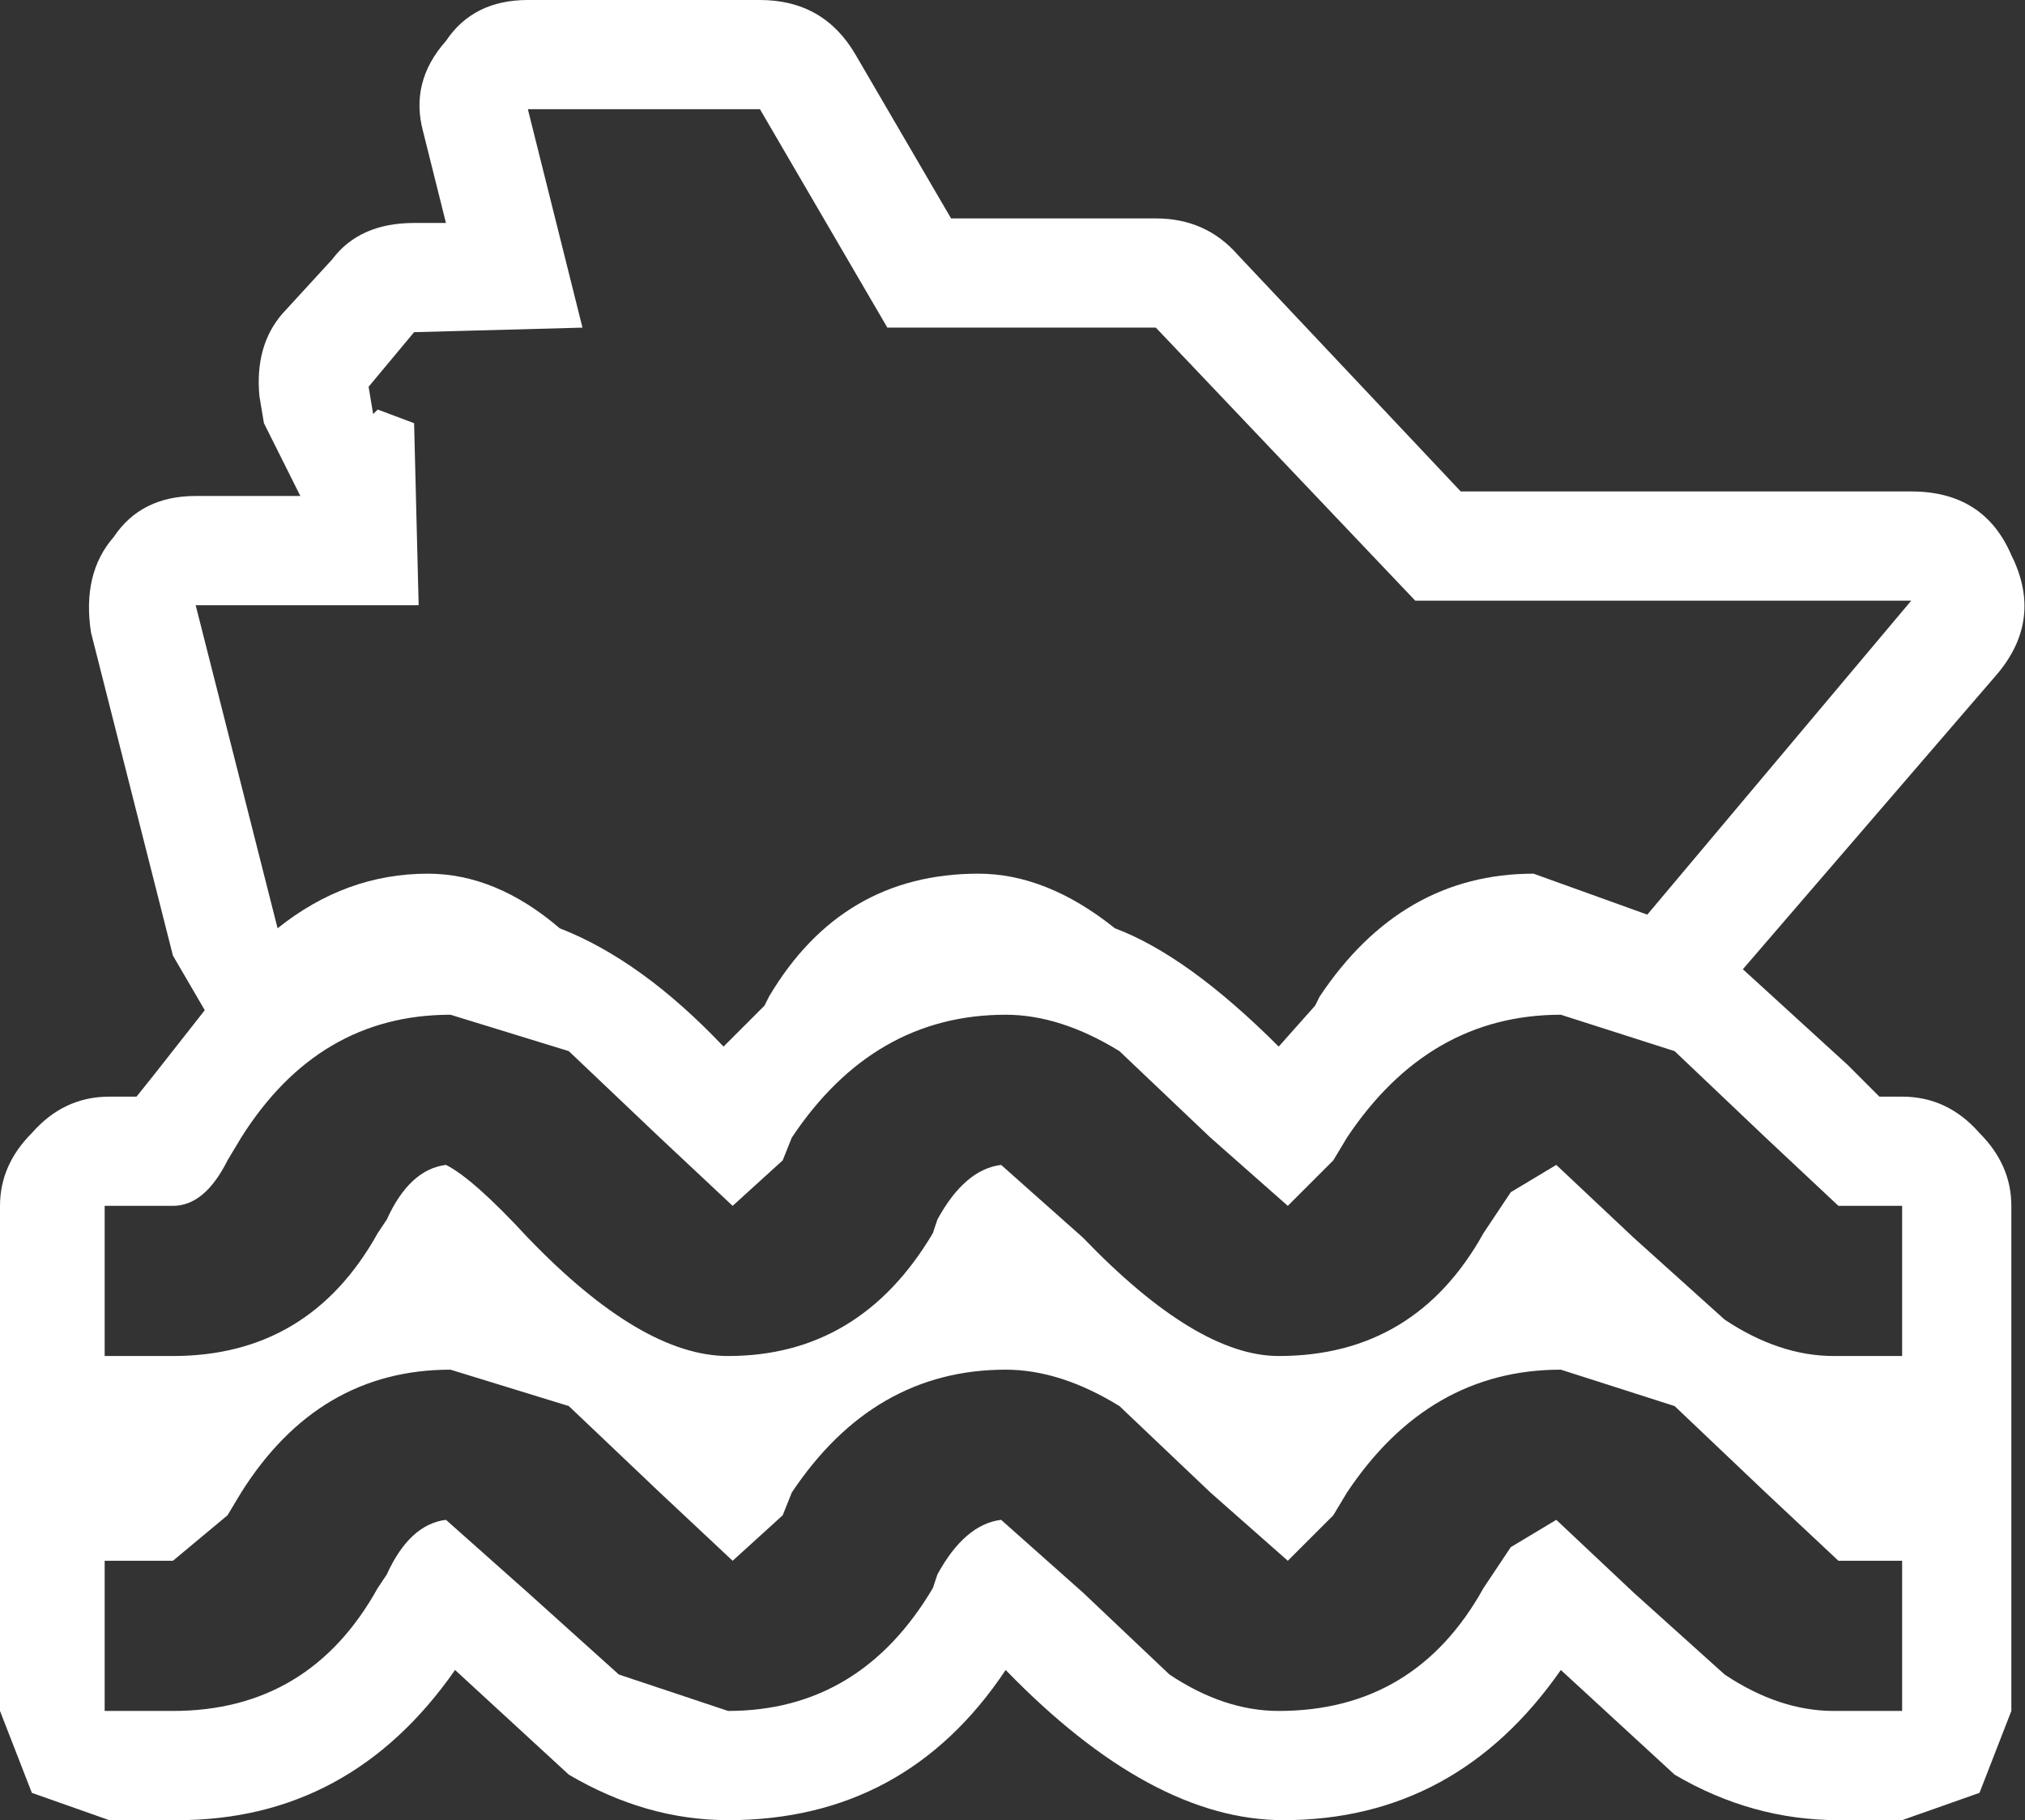<?xml version="1.0" encoding="UTF-8" standalone="no"?>
<svg xmlns:xlink="http://www.w3.org/1999/xlink" height="20.0px" width="22.25px" xmlns="http://www.w3.org/2000/svg">
  <rect width="100%" height="100%" fill="#333333" stroke="none"/>
  <g transform="matrix(1.0, 0.0, 0.0, 1.0, 11.1, 10.0)">
    <path d="M7.3 5.45 L6.05 5.05 Q4.6 5.05 3.7 6.4 L3.55 6.65 3.05 7.15 2.2 6.4 1.2 5.45 Q0.55 5.05 -0.05 5.05 -1.5 5.05 -2.4 6.4 L-2.5 6.65 -3.05 7.15 -3.85 6.4 -4.85 5.45 -6.15 5.05 Q-7.6 5.05 -8.45 6.4 L-8.6 6.65 -9.2 7.15 -9.95 7.15 -9.95 8.8 -9.2 8.8 Q-7.7 8.8 -6.95 7.45 L-6.85 7.3 Q-6.6 6.75 -6.2 6.7 L-5.3 7.5 -4.3 8.4 -3.1 8.8 Q-1.65 8.8 -0.85 7.45 L-0.8 7.3 Q-0.5 6.75 -0.1 6.7 L0.8 7.5 1.75 8.4 Q2.35 8.8 2.95 8.8 4.45 8.8 5.2 7.45 L5.3 7.3 5.5 7.0 6.0 6.7 6.85 7.5 7.85 8.4 Q8.45 8.8 9.05 8.8 L9.8 8.8 9.8 7.15 9.1 7.15 8.3 6.4 7.3 5.45 M7.3 1.55 L6.05 1.15 Q4.6 1.15 3.7 2.5 L3.55 2.75 3.05 3.25 2.2 2.5 1.2 1.55 Q0.55 1.15 -0.05 1.15 -1.5 1.15 -2.4 2.5 L-2.5 2.75 -3.05 3.25 -3.85 2.5 -4.85 1.55 -6.15 1.15 Q-7.6 1.15 -8.45 2.5 L-8.6 2.75 Q-8.85 3.25 -9.2 3.25 L-9.95 3.25 -9.95 4.9 -9.2 4.9 Q-7.7 4.9 -6.95 3.55 L-6.85 3.4 Q-6.6 2.85 -6.2 2.8 -5.9 2.95 -5.3 3.6 -4.05 4.9 -3.1 4.9 -1.65 4.9 -0.85 3.55 L-0.8 3.4 Q-0.5 2.85 -0.1 2.8 L0.8 3.6 Q2.05 4.9 2.95 4.9 4.45 4.9 5.2 3.55 L5.3 3.4 5.5 3.1 6.0 2.8 6.85 3.6 7.85 4.5 Q8.45 4.9 9.05 4.9 L9.8 4.9 9.8 3.25 9.1 3.25 8.3 2.5 7.3 1.55 M4.45 -3.4 L1.6 -6.4 -1.35 -6.4 -2.75 -8.8 -5.3 -8.8 -4.7 -6.4 -6.55 -6.35 -7.05 -5.75 -7.0 -5.45 -6.95 -5.5 -6.55 -5.35 -6.5 -3.35 -8.95 -3.35 -8.05 0.2 Q-7.3 -0.4 -6.4 -0.4 -5.65 -0.4 -4.95 0.2 -4.05 0.55 -3.15 1.5 L-2.7 1.05 -2.65 0.95 Q-1.85 -0.4 -0.35 -0.4 0.4 -0.4 1.15 0.2 1.95 0.5 2.95 1.5 L3.35 1.05 3.4 0.95 Q4.3 -0.4 5.75 -0.4 L7.0 0.05 9.9 -3.4 4.45 -3.4 M4.95 -4.6 L9.9 -4.6 Q10.7 -4.6 11.0 -3.9 11.35 -3.2 10.85 -2.6 L8.05 0.65 9.2 1.7 9.55 2.05 9.8 2.05 Q10.3 2.05 10.65 2.45 11.0 2.8 11.0 3.25 L11.0 8.8 10.65 9.7 9.8 10.0 9.1 10.0 Q8.15 10.0 7.3 9.5 L6.05 8.35 Q4.9 10.0 3.0 10.0 1.55 10.0 -0.05 8.35 -1.15 10.0 -3.1 10.0 -4.0 10.0 -4.85 9.5 L-6.1 8.35 Q-7.25 10.0 -9.15 10.0 L-9.9 10.0 -10.75 9.7 -11.1 8.8 -11.1 3.25 Q-11.1 2.8 -10.75 2.45 -10.4 2.05 -9.9 2.05 L-9.6 2.05 -9.4 1.8 -8.85 1.1 -9.2 0.5 -10.1 -3.05 Q-10.2 -3.7 -9.85 -4.1 -9.55 -4.55 -8.95 -4.55 L-7.8 -4.55 -8.2 -5.35 -8.25 -5.65 Q-8.3 -6.2 -8.0 -6.55 L-7.45 -7.15 Q-7.15 -7.55 -6.55 -7.55 L-6.2 -7.55 -6.45 -8.55 Q-6.6 -9.1 -6.2 -9.55 -5.9 -10.0 -5.3 -10.0 L-2.75 -10.0 Q-2.05 -10.0 -1.7 -9.4 L-0.65 -7.6 1.6 -7.6 Q2.15 -7.6 2.5 -7.2 L4.95 -4.6" fill="#ffffff" fill-rule="evenodd" stroke="none"/>
  </g>
</svg>
